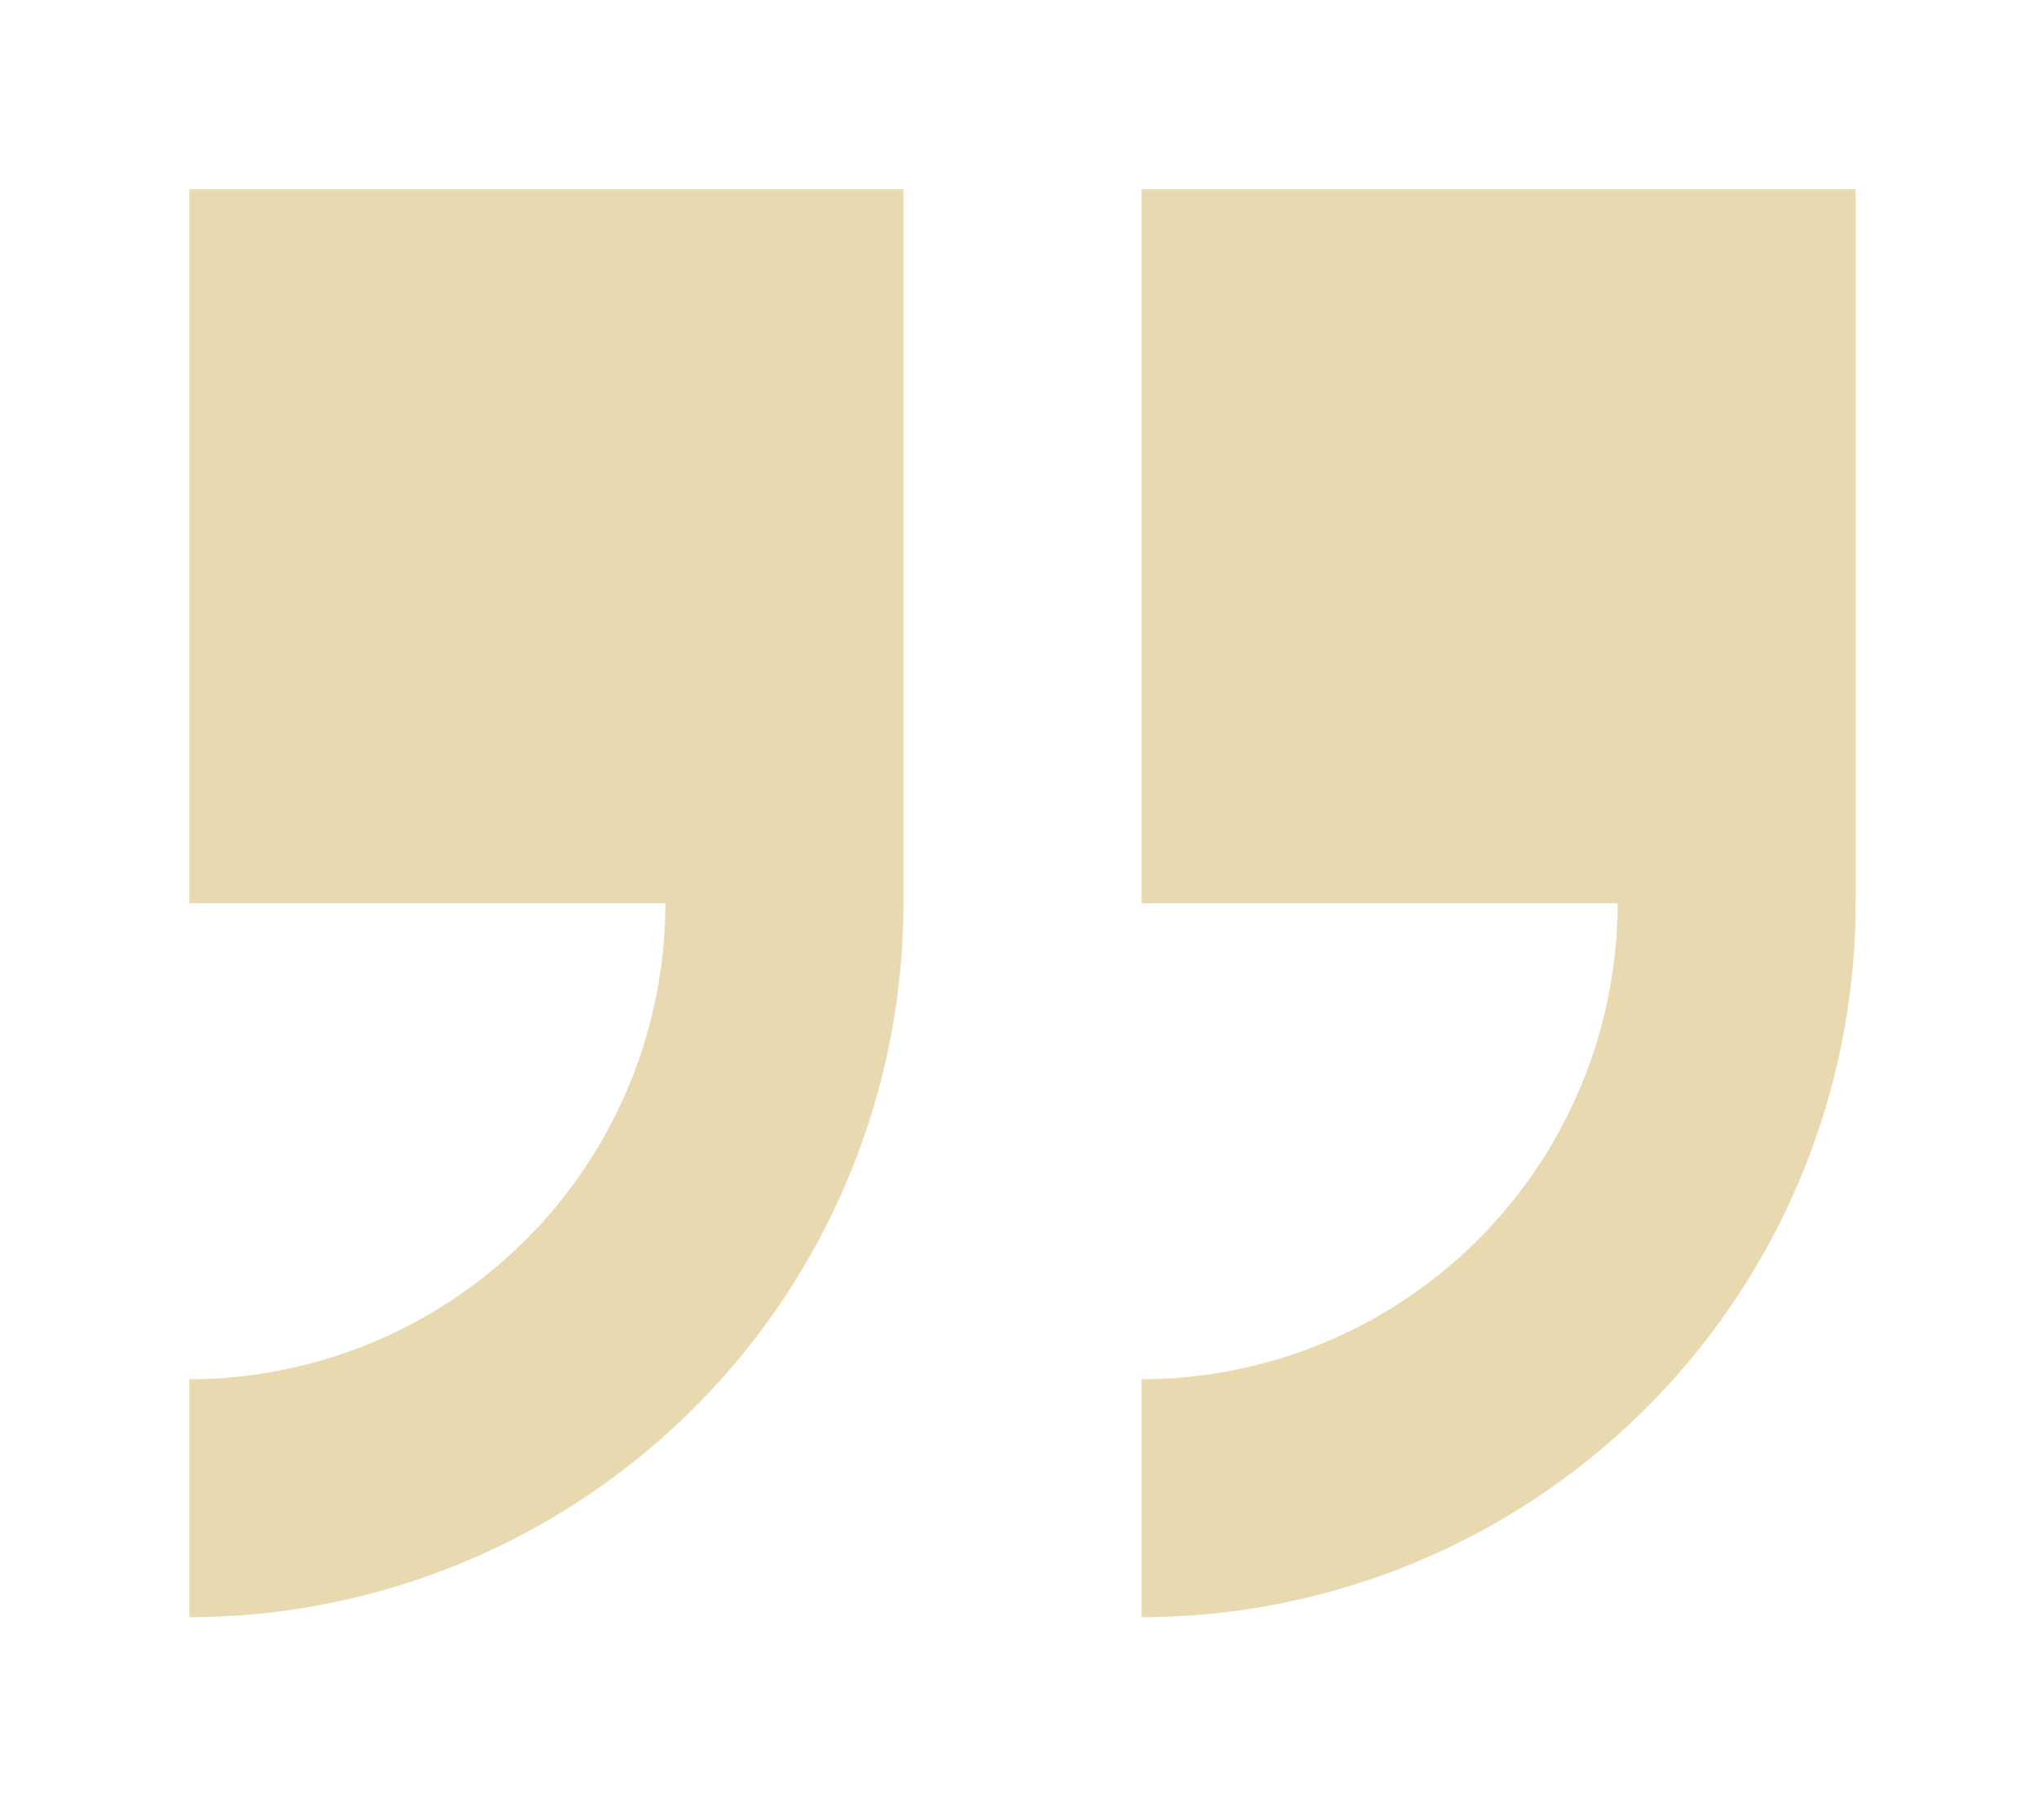 <svg xmlns="http://www.w3.org/2000/svg" width="140" height="125" viewBox="0 0 140 125">
  <g id="Quote" transform="translate(-317 -5144)">
    <rect id="Rectangle_193" data-name="Rectangle 193" width="140" height="125" transform="translate(317 5144)" fill="#fff"/>
    <g id="quote-2" data-name="quote" transform="translate(330 5127.765)">
      <path id="Path_445" data-name="Path 445" d="M233.882,29.235V78.269h32.689a32.727,32.727,0,0,1-32.689,32.689V127.3a49.088,49.088,0,0,0,49.034-49.034V29.235Z" transform="translate(-168.503)" fill="#e8d9b1"/>
      <path id="Path_446" data-name="Path 446" d="M0,78.269H32.689A32.727,32.727,0,0,1,0,110.959V127.3A49.088,49.088,0,0,0,49.034,78.269V29.235H0Z" transform="translate(0 0)" fill="#e8d9b1"/>
    </g>
  </g>
</svg>
